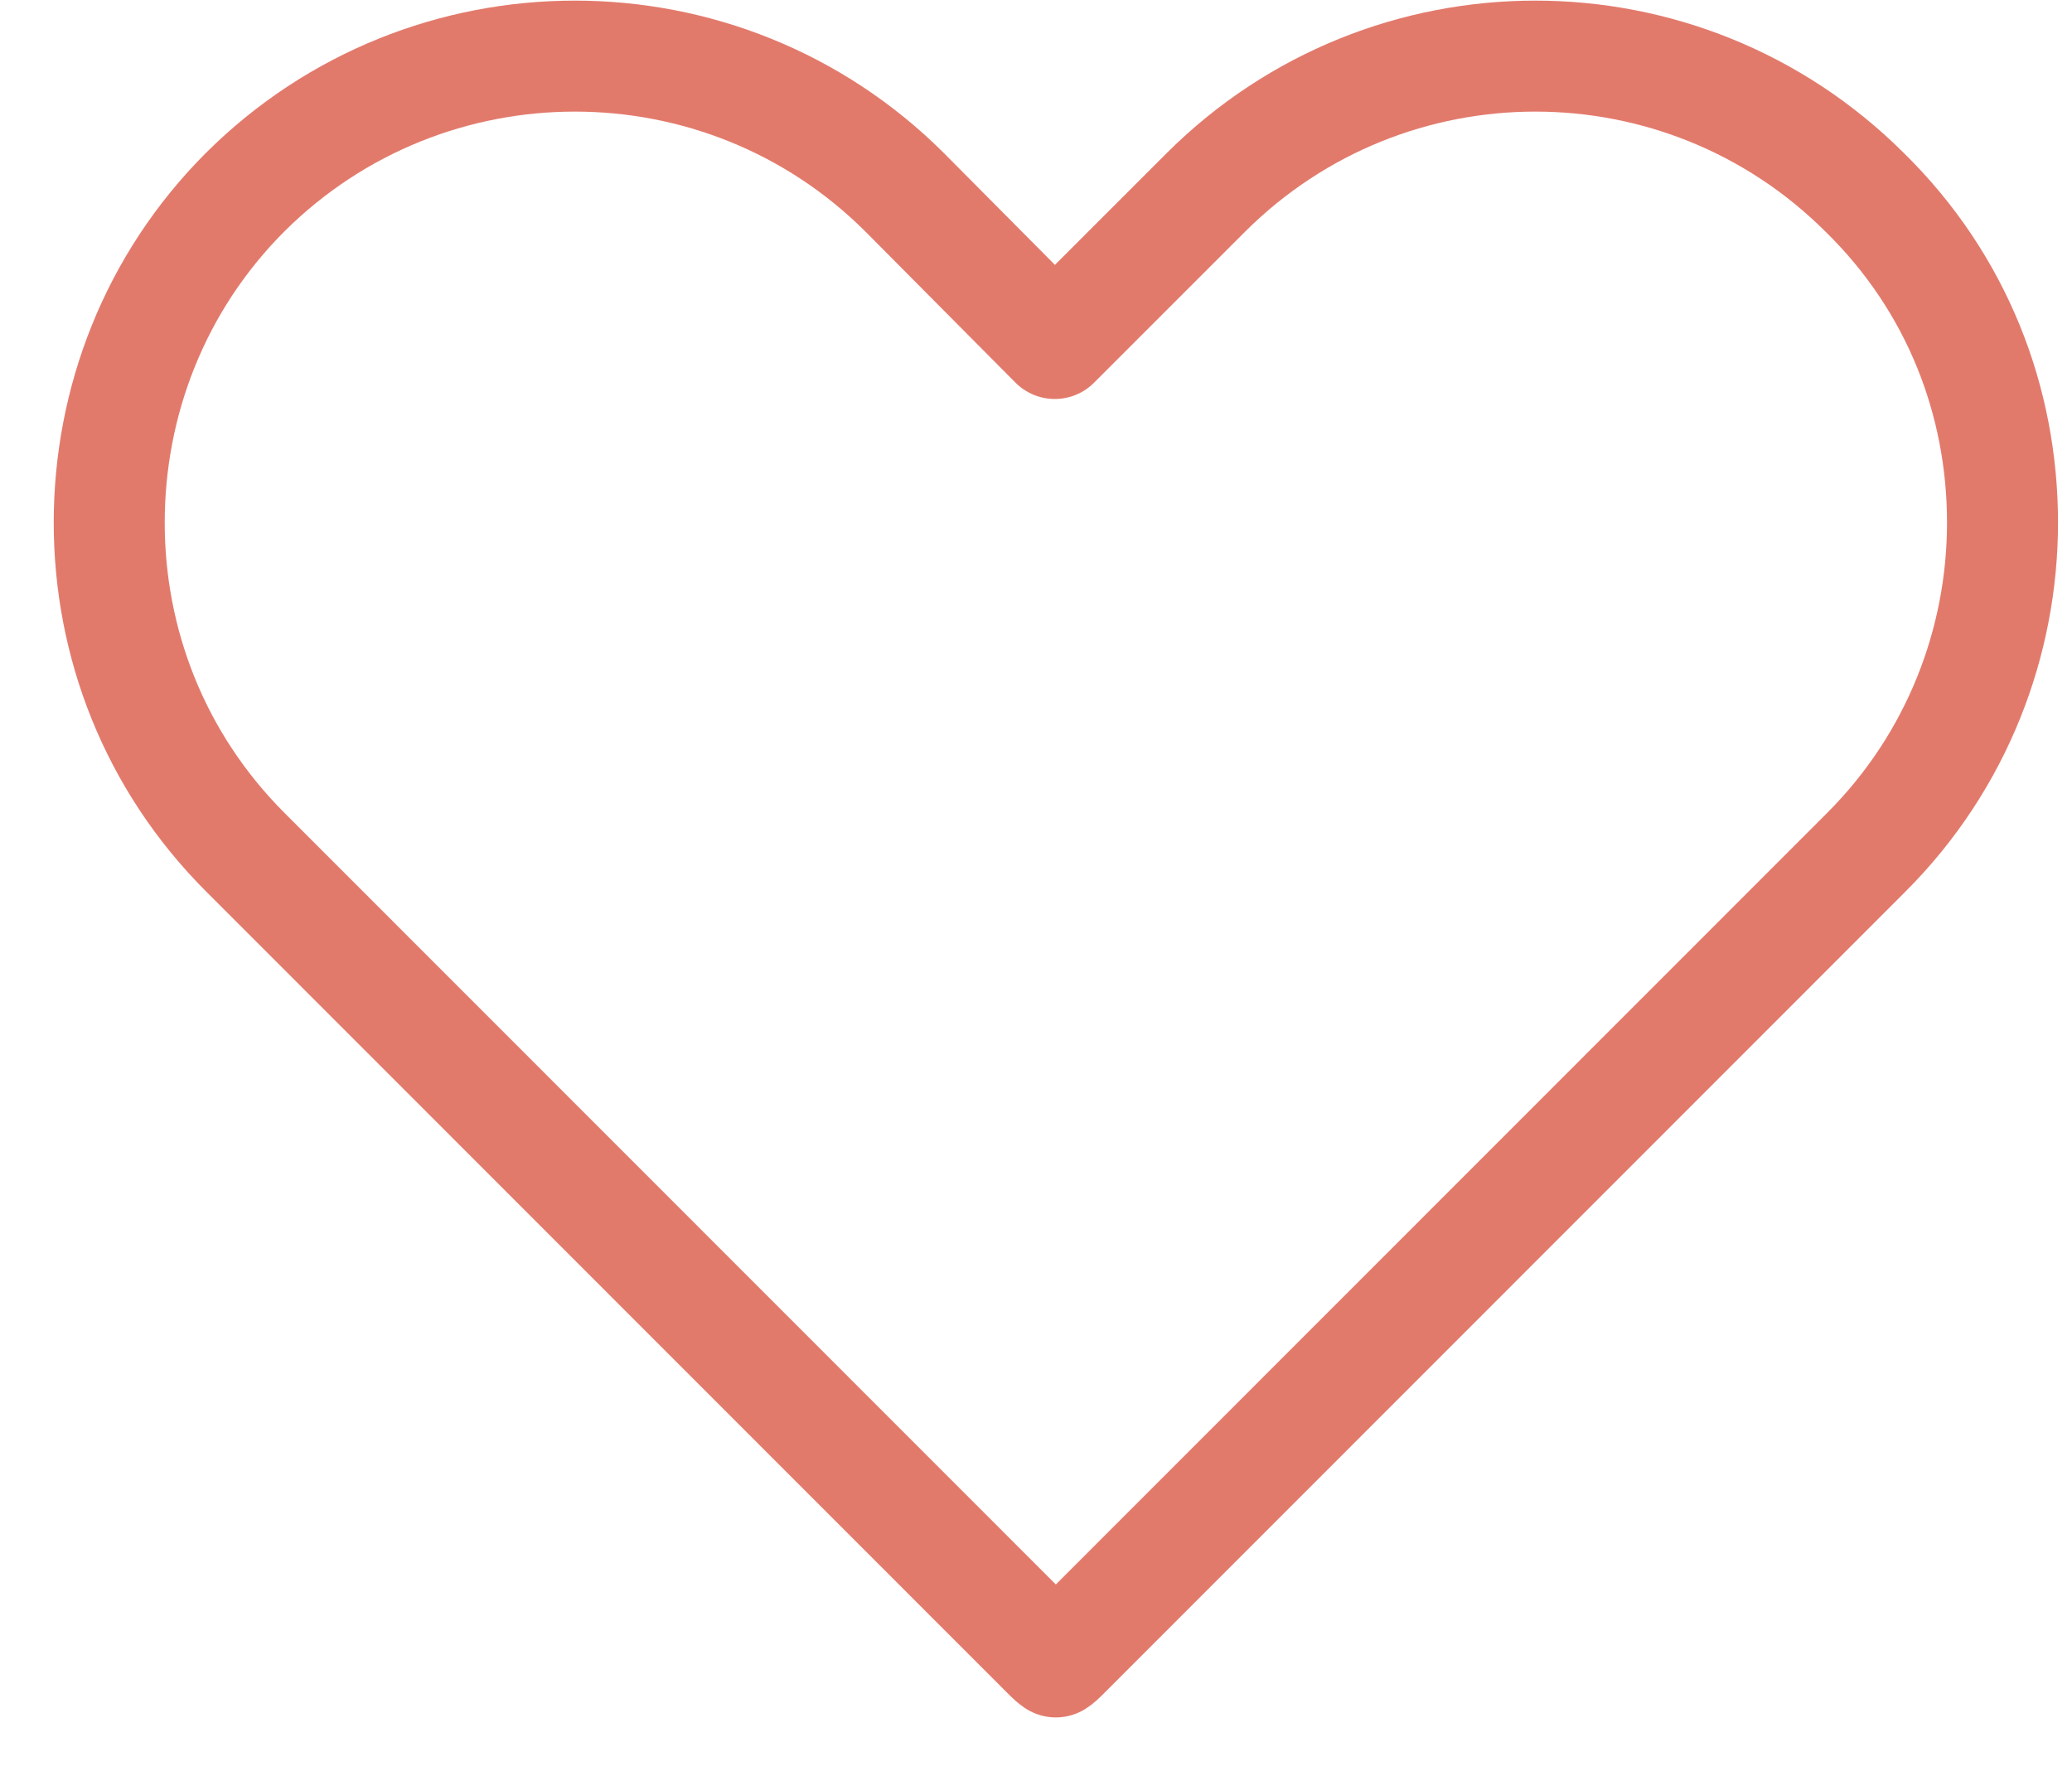 <svg width="28" height="24" viewBox="0 0 28 24" fill="none" xmlns="http://www.w3.org/2000/svg">
<path d="M27.061 7.063C27.061 8.668 26.452 10.286 25.221 11.517L23.174 13.565L14.365 22.377C14.323 22.418 14.31 22.432 14.268 22.46C14.227 22.432 14.213 22.418 14.171 22.377L3.315 11.517C2.084 10.286 1.476 8.682 1.476 7.063C1.476 5.444 2.084 3.826 3.315 2.595C5.777 0.146 9.76 0.146 12.221 2.595L14.254 4.642L16.301 2.595C18.763 0.146 22.732 0.146 25.194 2.595C26.452 3.826 27.061 5.431 27.061 7.063Z" stroke="#E27A6C" stroke-width="1.5" stroke-linecap="round" stroke-linejoin="round"/>
</svg>
